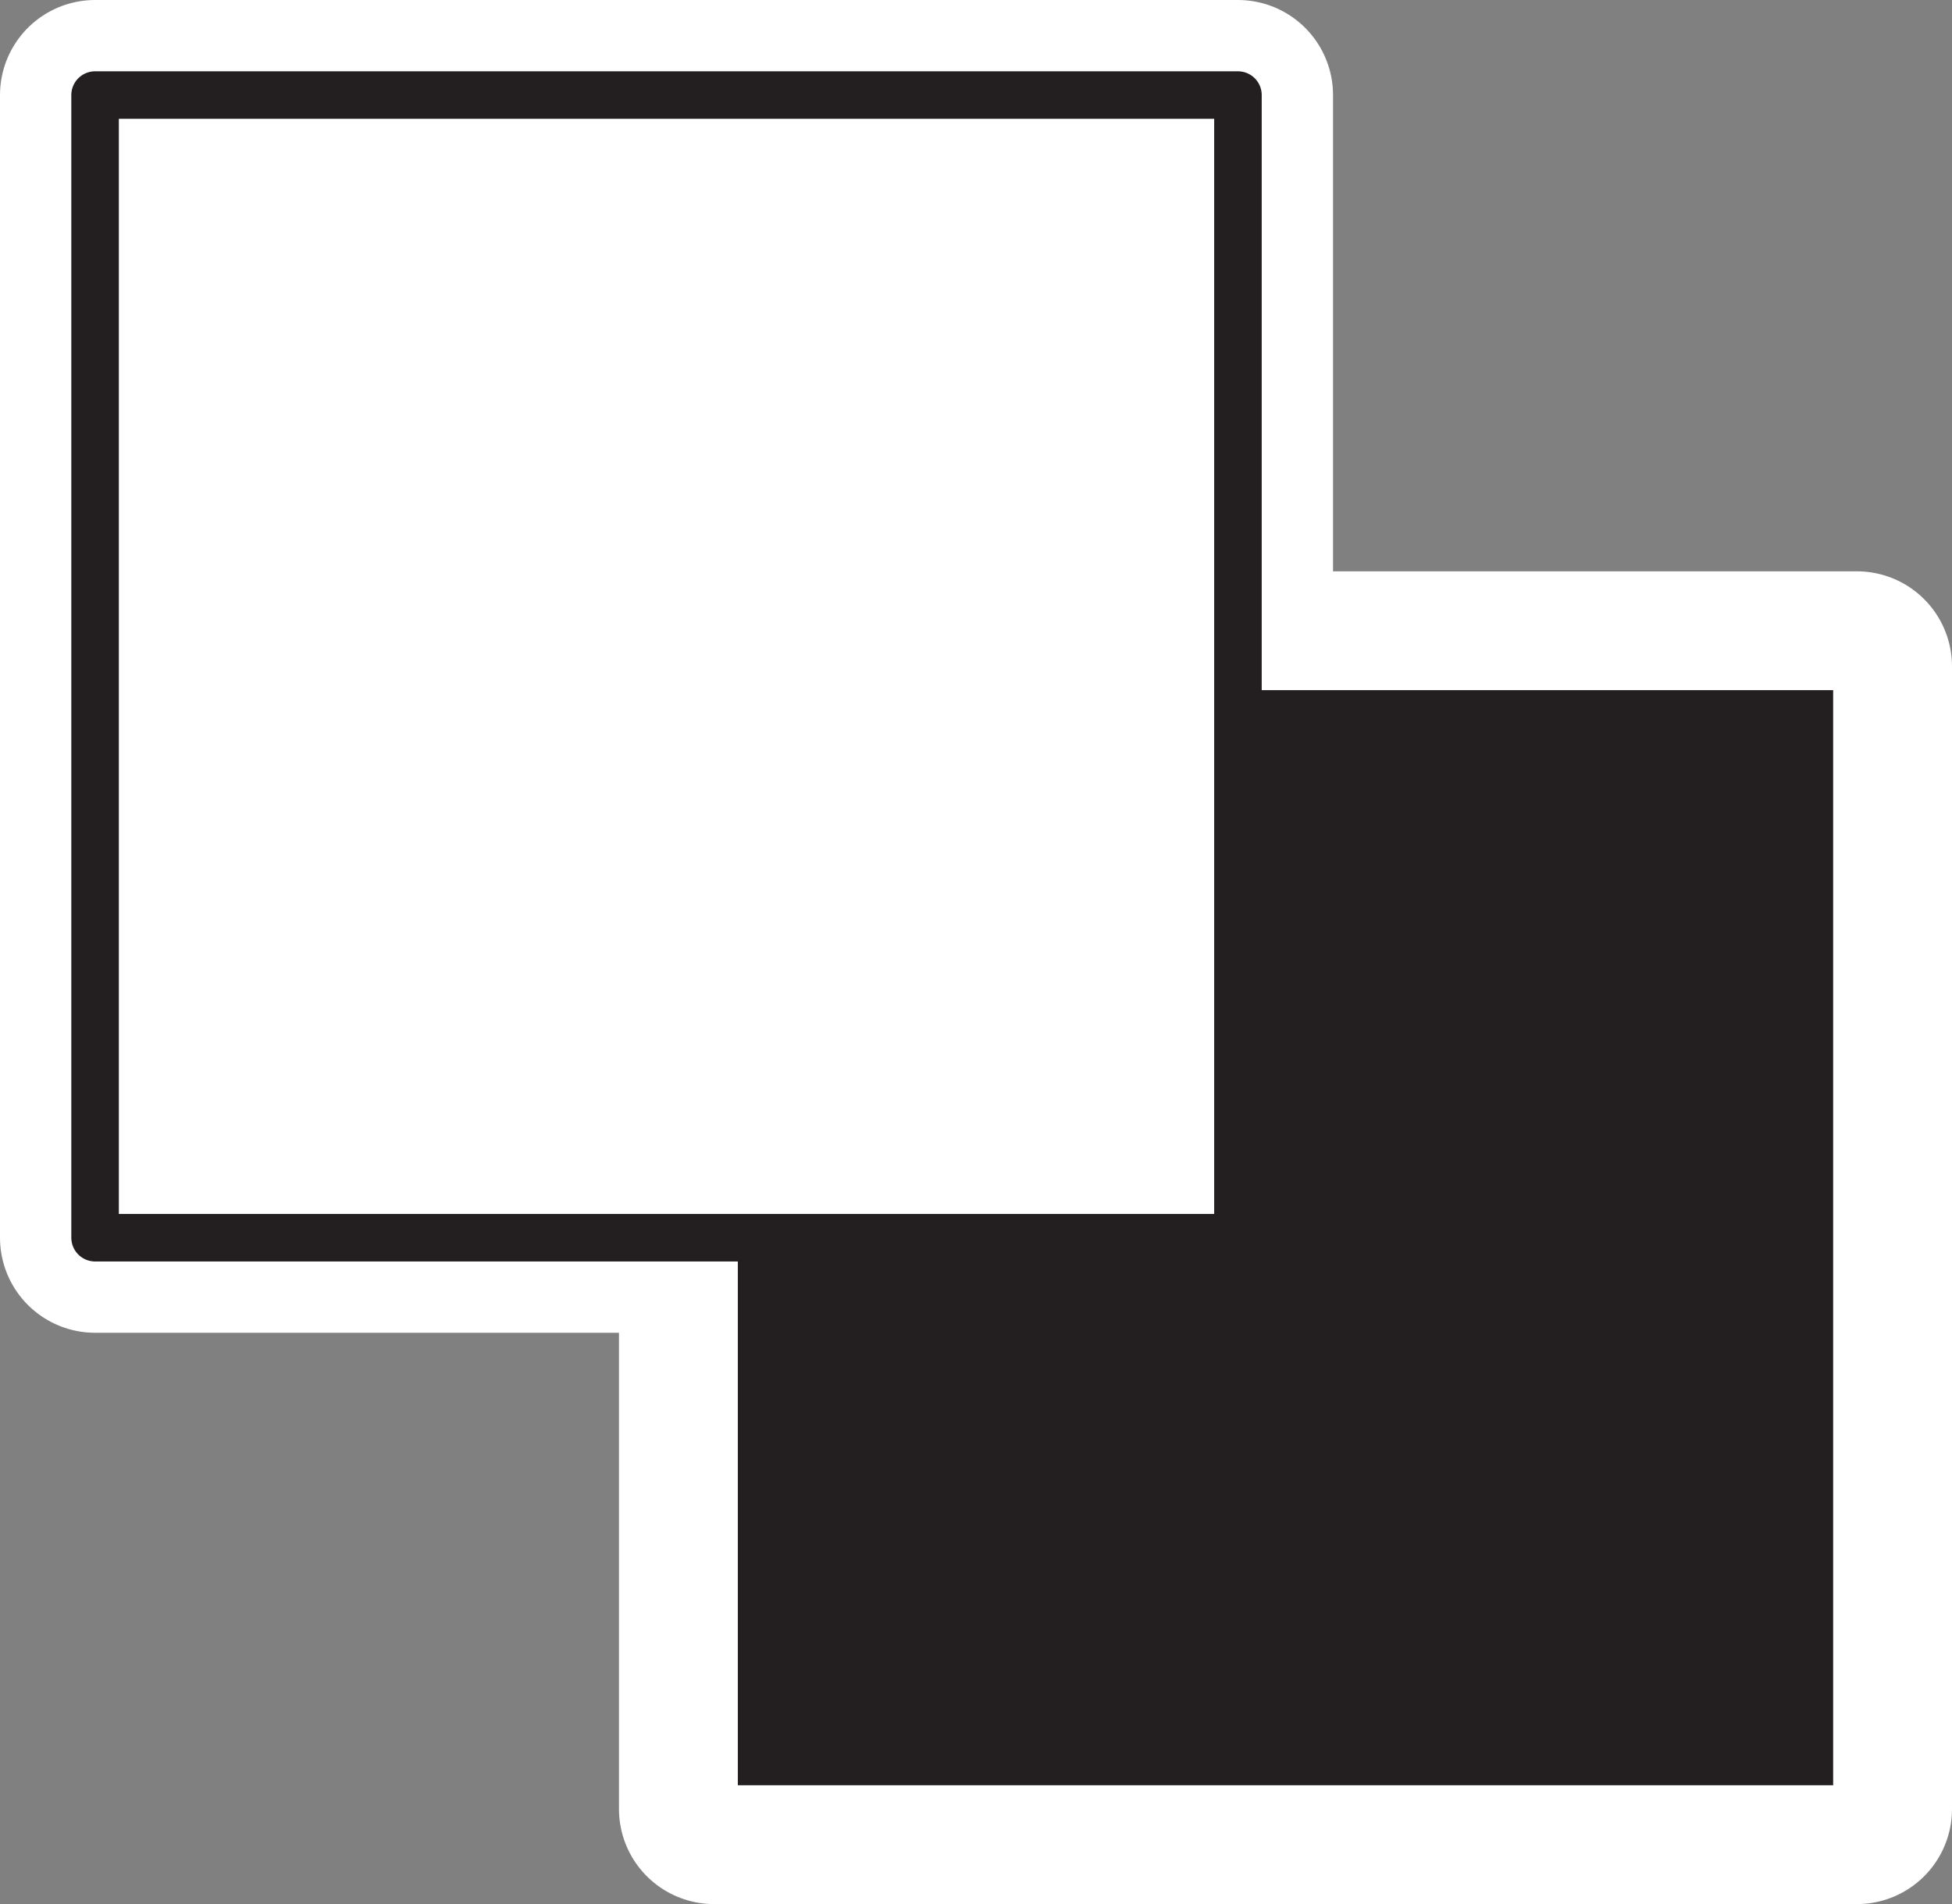 <svg xmlns="http://www.w3.org/2000/svg" viewBox="0 0 41.06 40.06"><rect x="0" y="0" width="41.06" height="40.06" fill="#808080" stroke="none"/><rect x="15.02" y="14.02" width="24.04" height="24.04" style="fill:none;stroke:#fff;stroke-linecap:round;stroke-linejoin:round;stroke-width:4px"/><rect x="2" y="2" width="24.04" height="24.04" style="fill:none;stroke:#fff;stroke-linecap:round;stroke-linejoin:round;stroke-width:4px"/><rect x="15.02" y="14.02" width="24.04" height="24.04" style="fill:#231f20;stroke:#fff;stroke-linecap:round;stroke-linejoin:round"/><rect x="2" y="2" width="24.04" height="24.04" style="fill:#fff;stroke:#231f20;stroke-linecap:round;stroke-linejoin:round"/></svg>